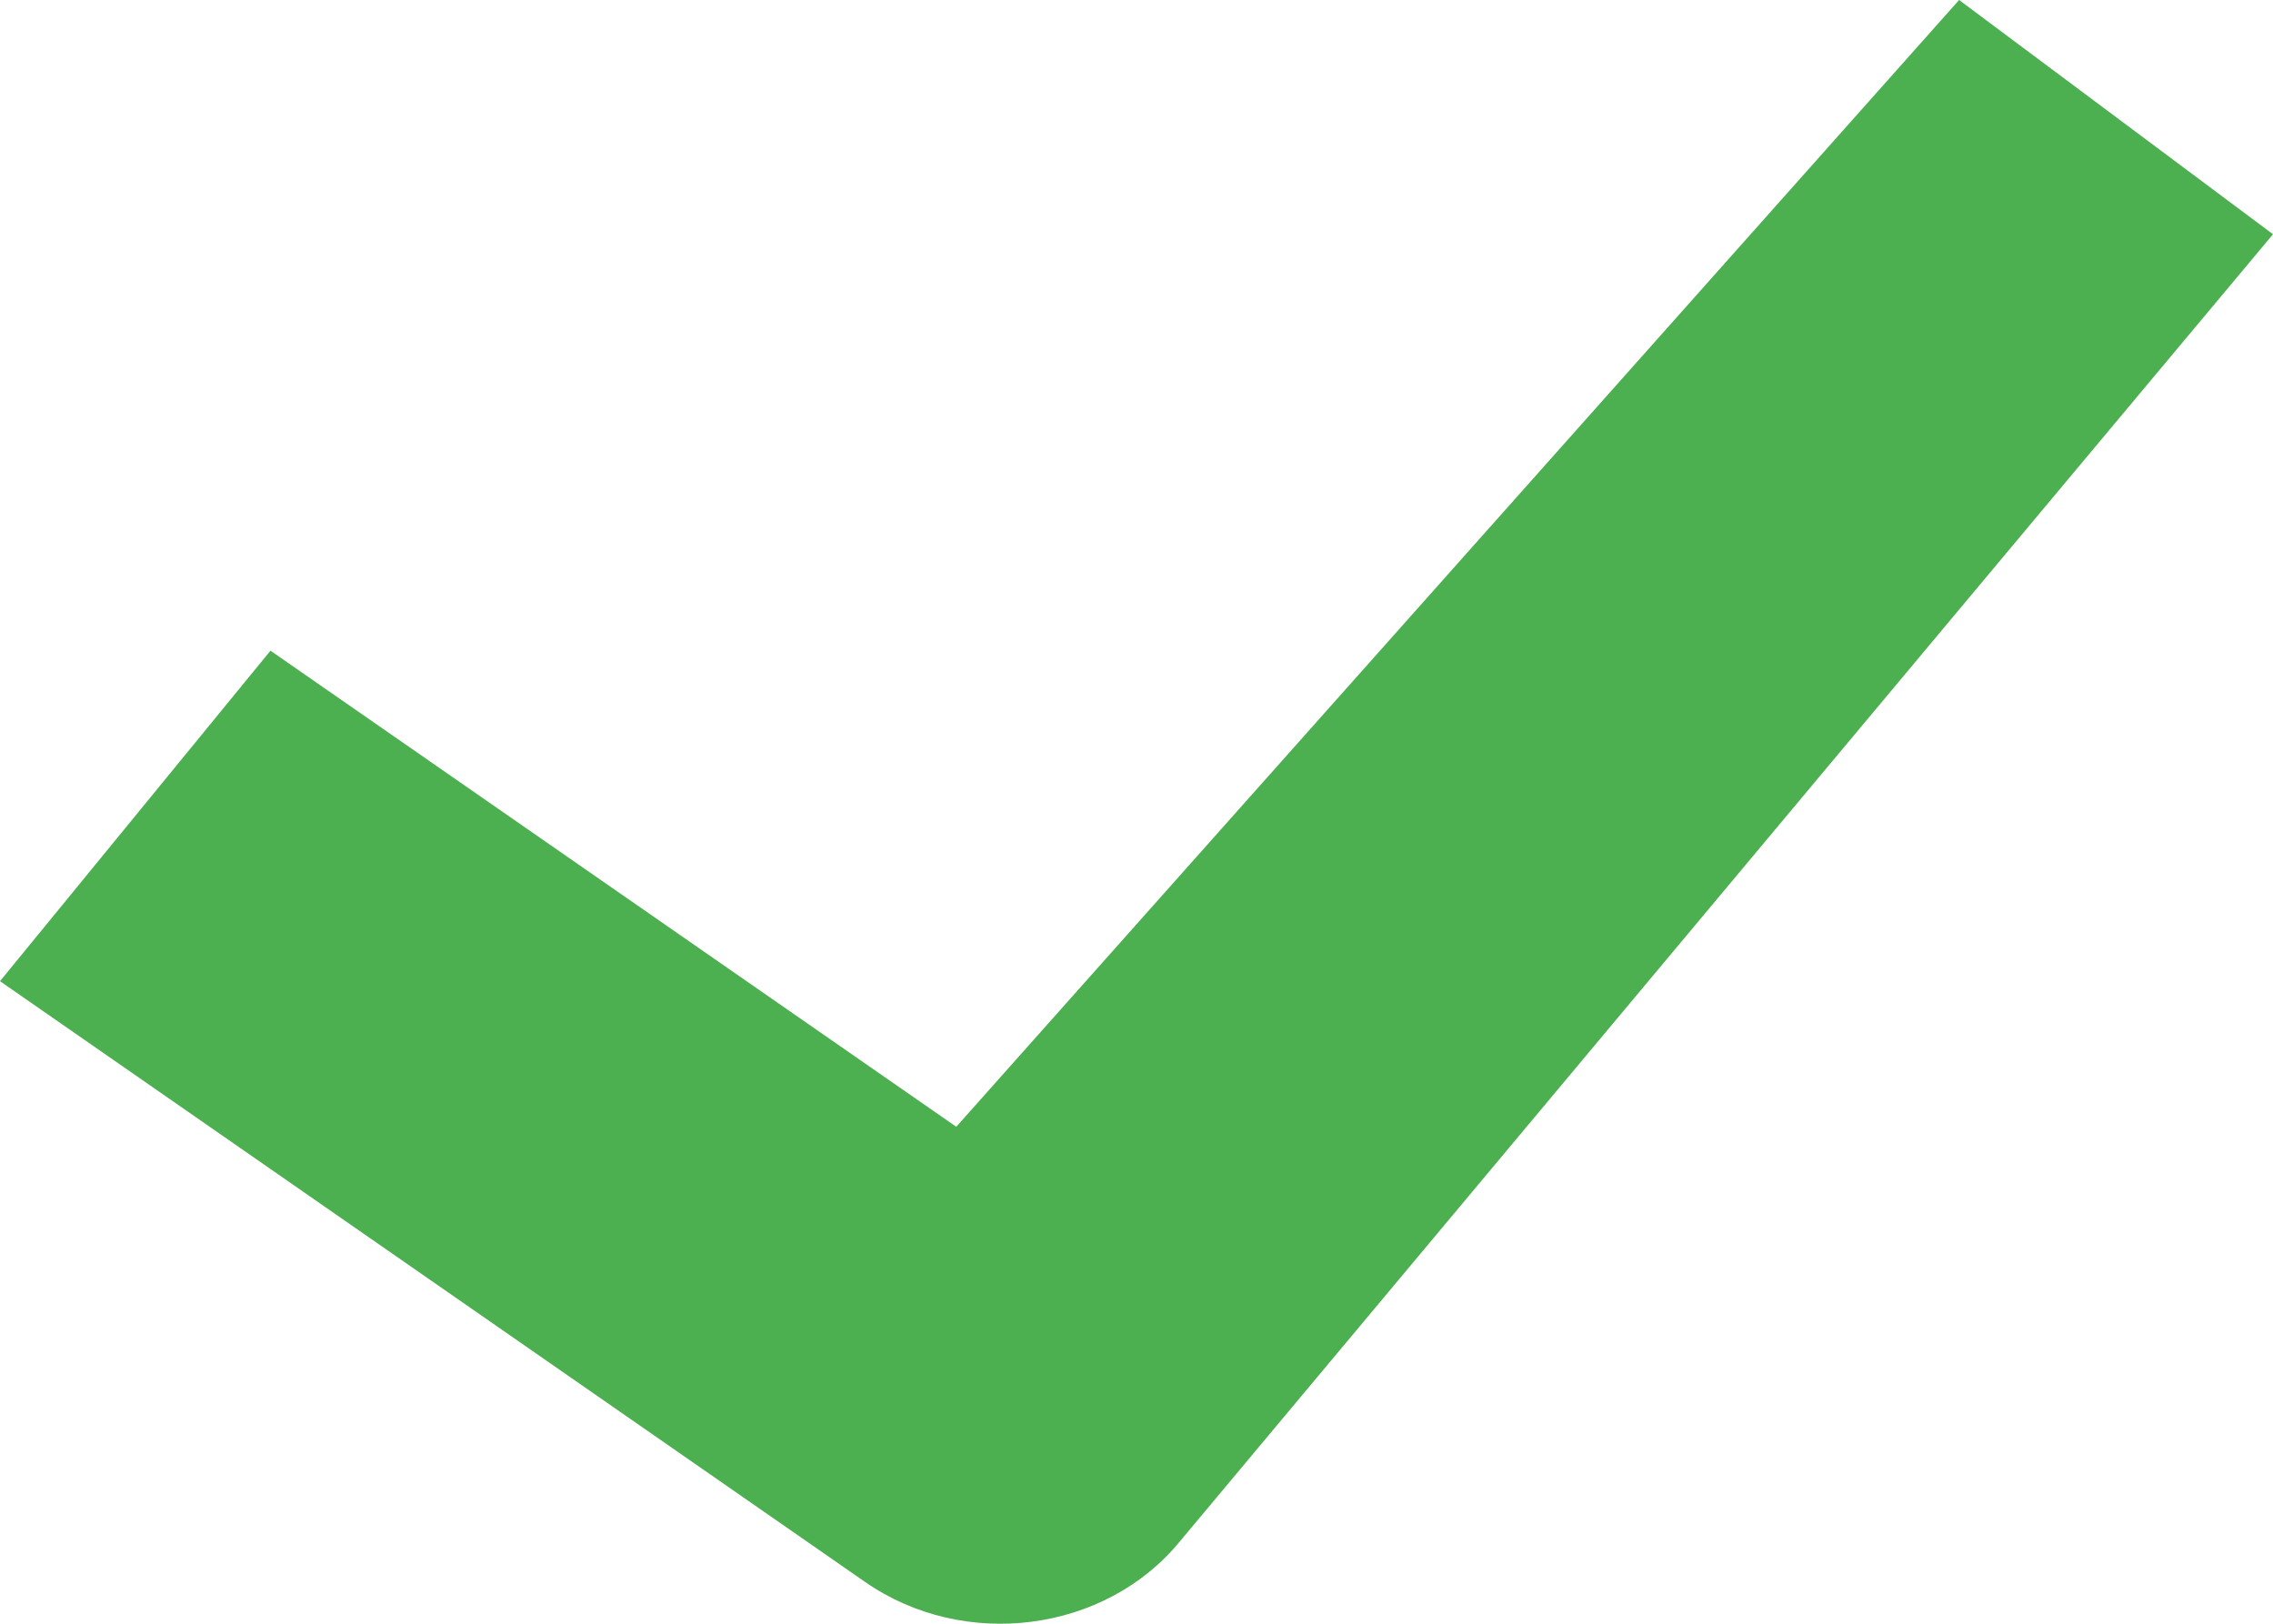 <?xml version="1.0" encoding="UTF-8" standalone="no"?>
<svg viewBox="0 0 21 15" version="1.1" xmlns="http://www.w3.org/2000/svg">
    <g transform="translate(-12, -238)" fill="#4CAF50">
        <g transform="translate(0, 50)">
            <g transform="translate(0, 170)">
                <path d="M19.994,32.615 L12,27.064 L14.499,24.011 L20.835,28.409 L30.1,18 L33,20.164 L22.901,32.239 C22.211,33.082 20.91,33.25 19.994,32.615 Z"></path>
            </g>
        </g>
    </g>
</svg>